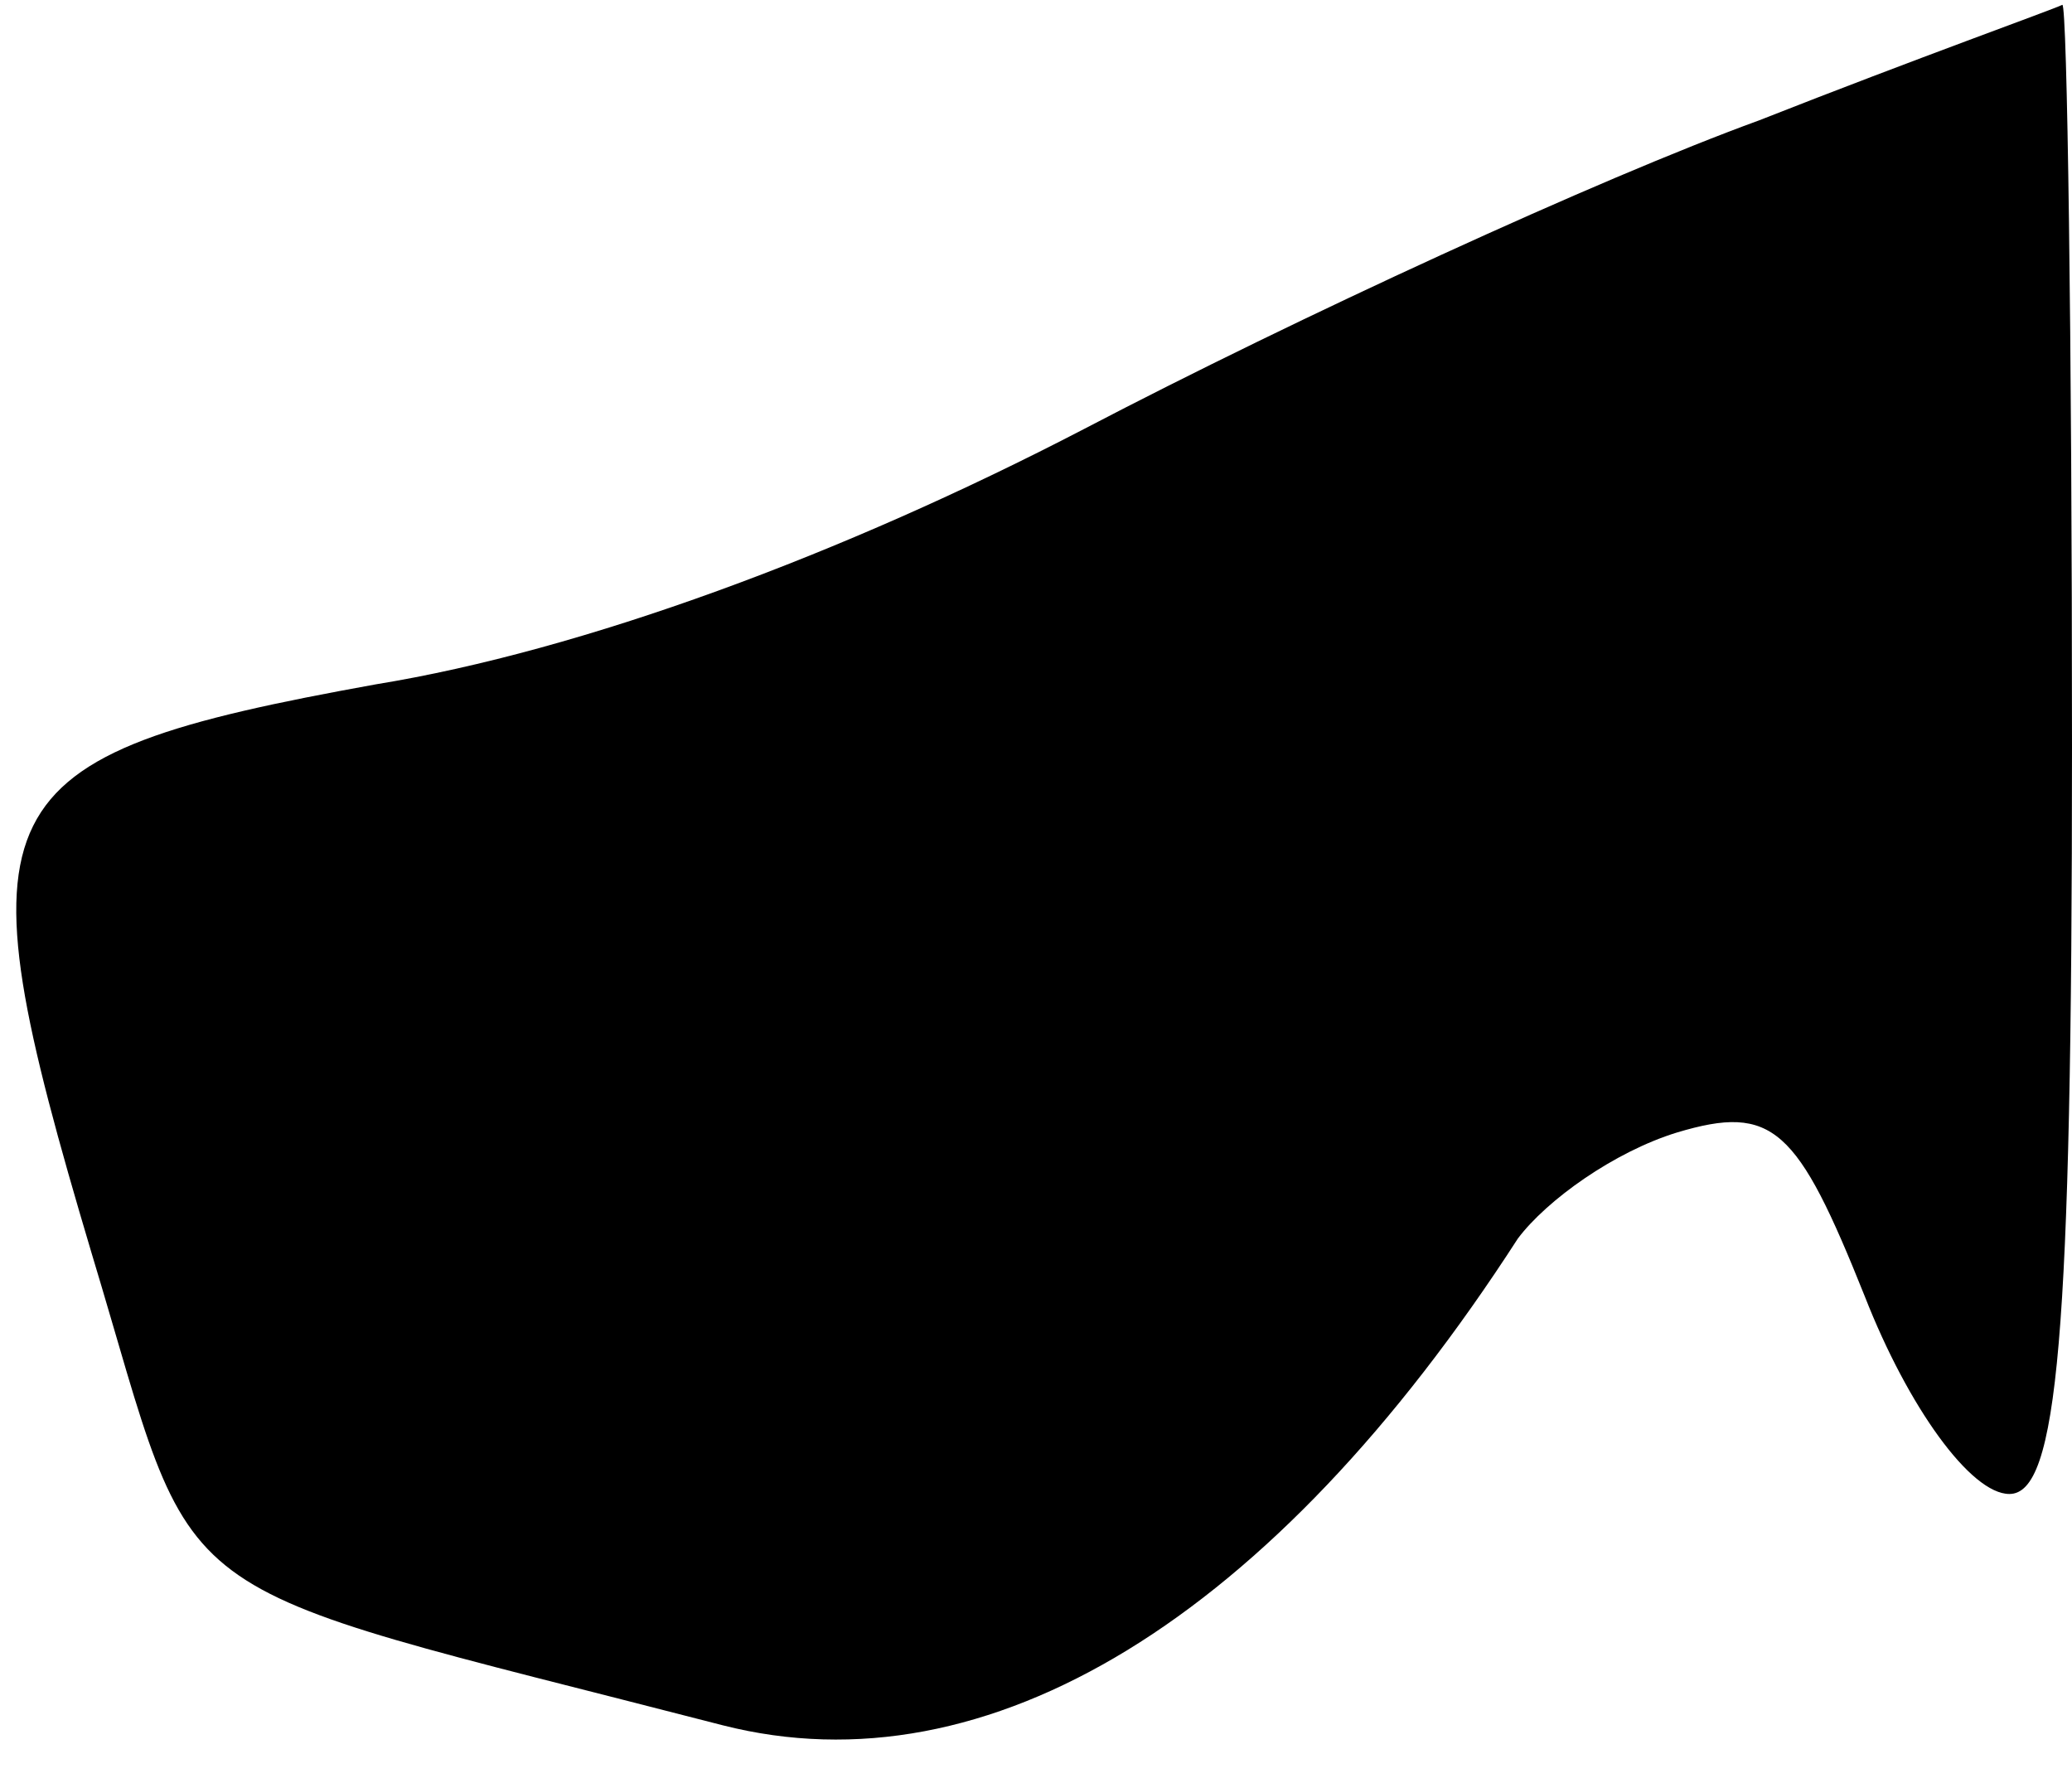 <?xml version="1.0" standalone="no"?>
<!DOCTYPE svg PUBLIC "-//W3C//DTD SVG 20010904//EN"
 "http://www.w3.org/TR/2001/REC-SVG-20010904/DTD/svg10.dtd">
<svg version="1.0" xmlns="http://www.w3.org/2000/svg"
 width="43pt" height="37pt" viewBox="0 0 43 37"
 preserveAspectRatio="xMidYMid meet">
<g transform="translate(0,37) scale(0.1,-0.1)"
fill="#000000" stroke="none">
<path fill="#000000" stroke="none" d="M365 345 c-33 -12 -96 -41 -140 -64
-50 -26 -104 -46 -147 -53 -83 -15 -87 -24 -59 -118 23 -76 11 -67 131 -98 55
-14 114 22 165 101 6 8 20 18 33 22 20 6 25 1 39 -34 9 -23 22 -41 30 -41 10
0 13 32 13 155 0 85 -1 154 -2 154 -2 -1 -30 -11 -63 -24z"/>
</g>
</svg>
